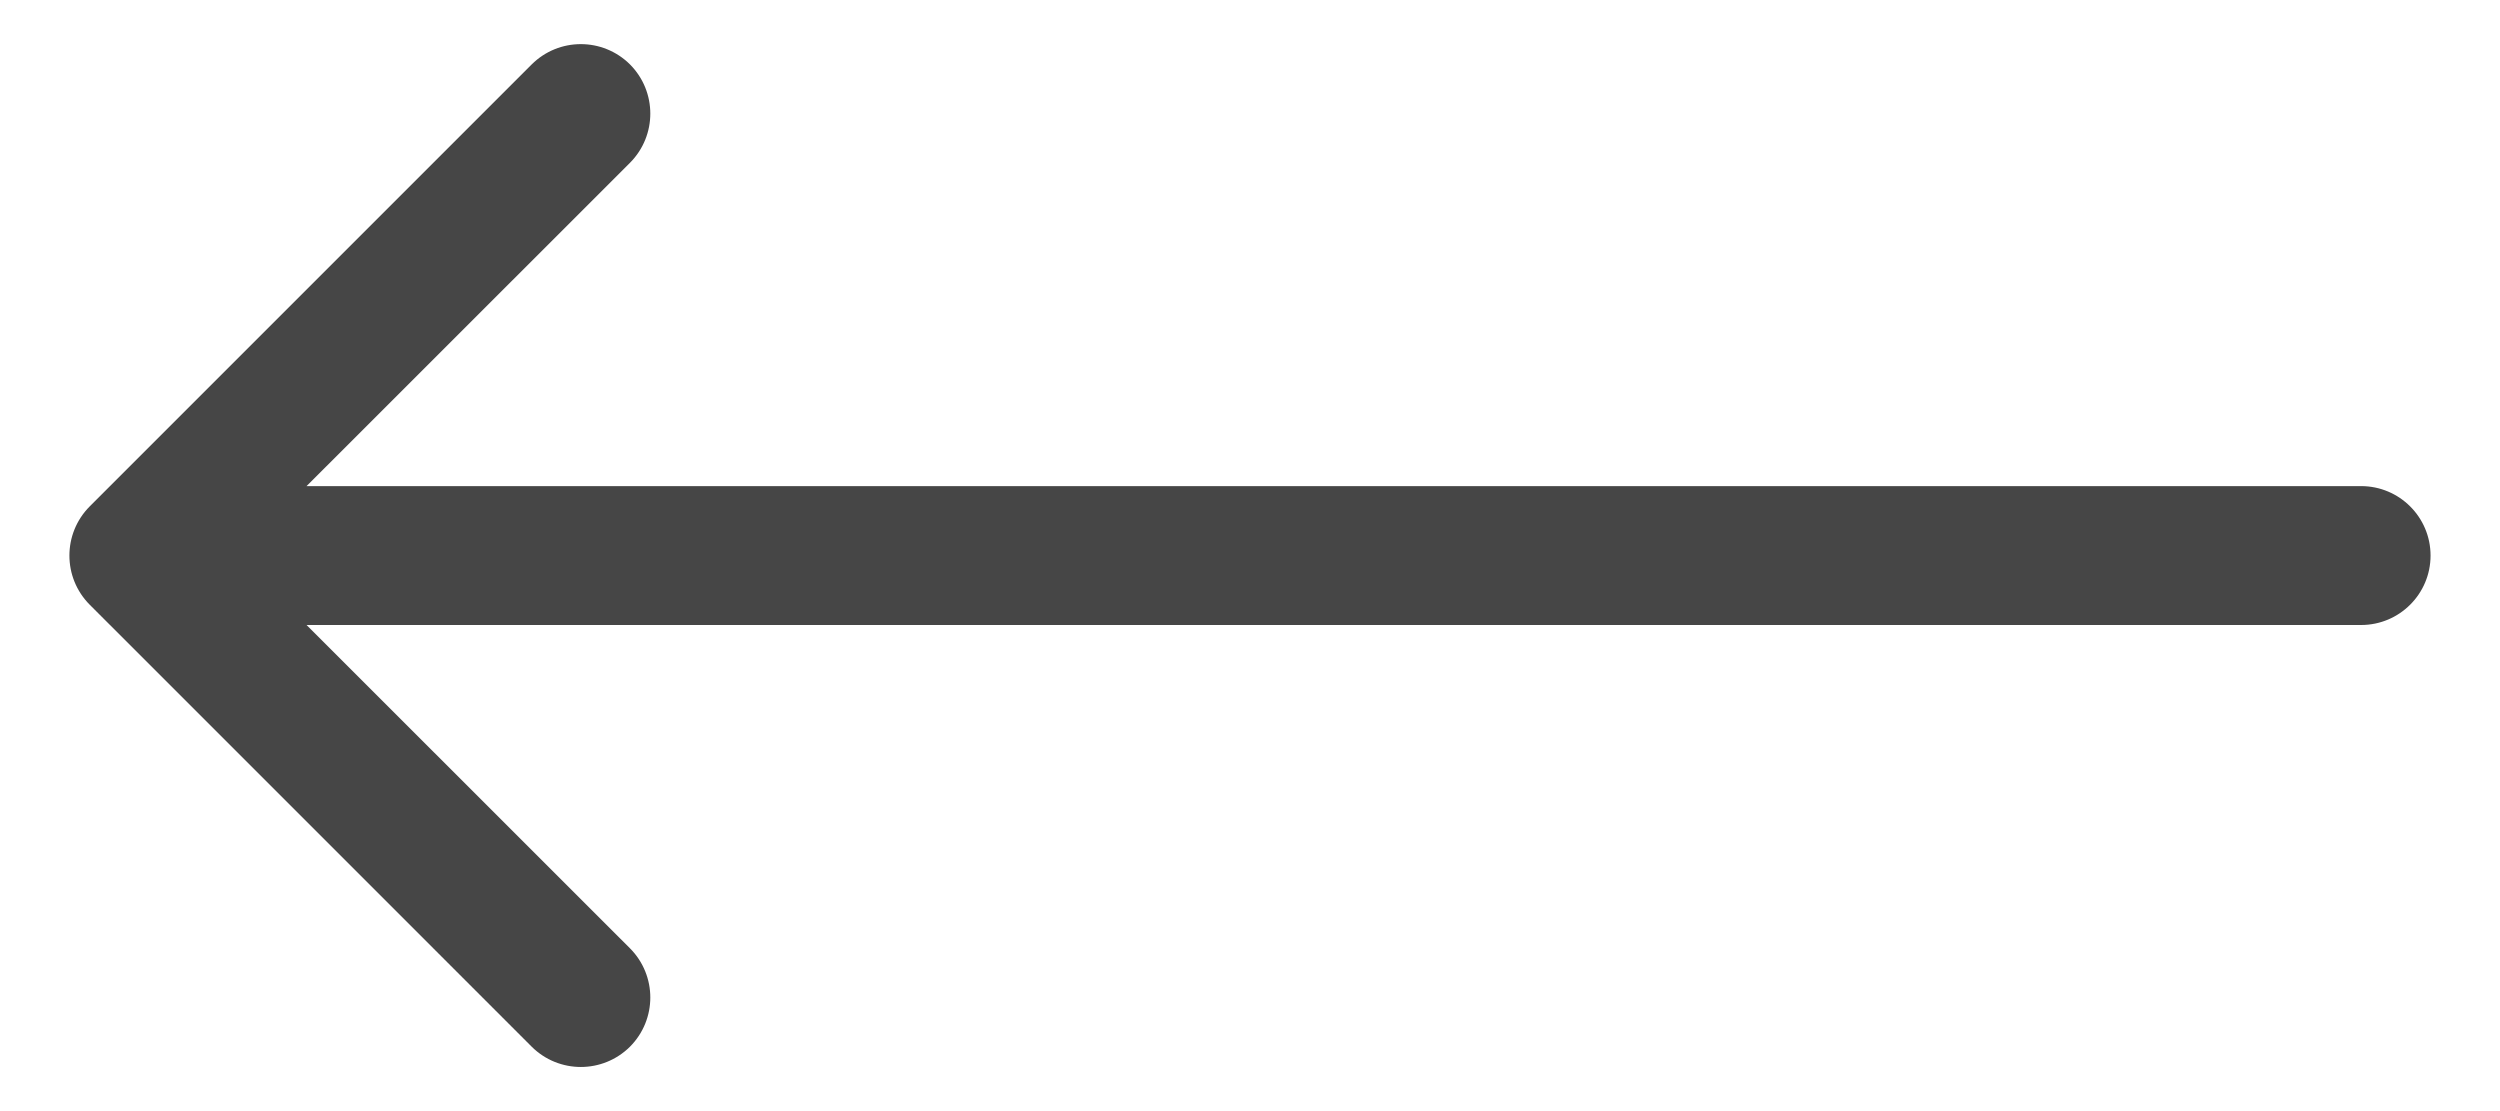 <svg width="18" height="8" viewBox="0 0 18 8" fill="none" xmlns="http://www.w3.org/2000/svg">
<path d="M17 4.5C17.276 4.5 17.5 4.276 17.5 4C17.5 3.724 17.276 3.5 17 3.5V4.5ZM0.646 3.646C0.451 3.842 0.451 4.158 0.646 4.354L3.828 7.536C4.024 7.731 4.34 7.731 4.536 7.536C4.731 7.34 4.731 7.024 4.536 6.828L1.707 4L4.536 1.172C4.731 0.976 4.731 0.66 4.536 0.464C4.34 0.269 4.024 0.269 3.828 0.464L0.646 3.646ZM17 3.5H1V4.5H17V3.5Z" fill="#464646"/>
</svg>
